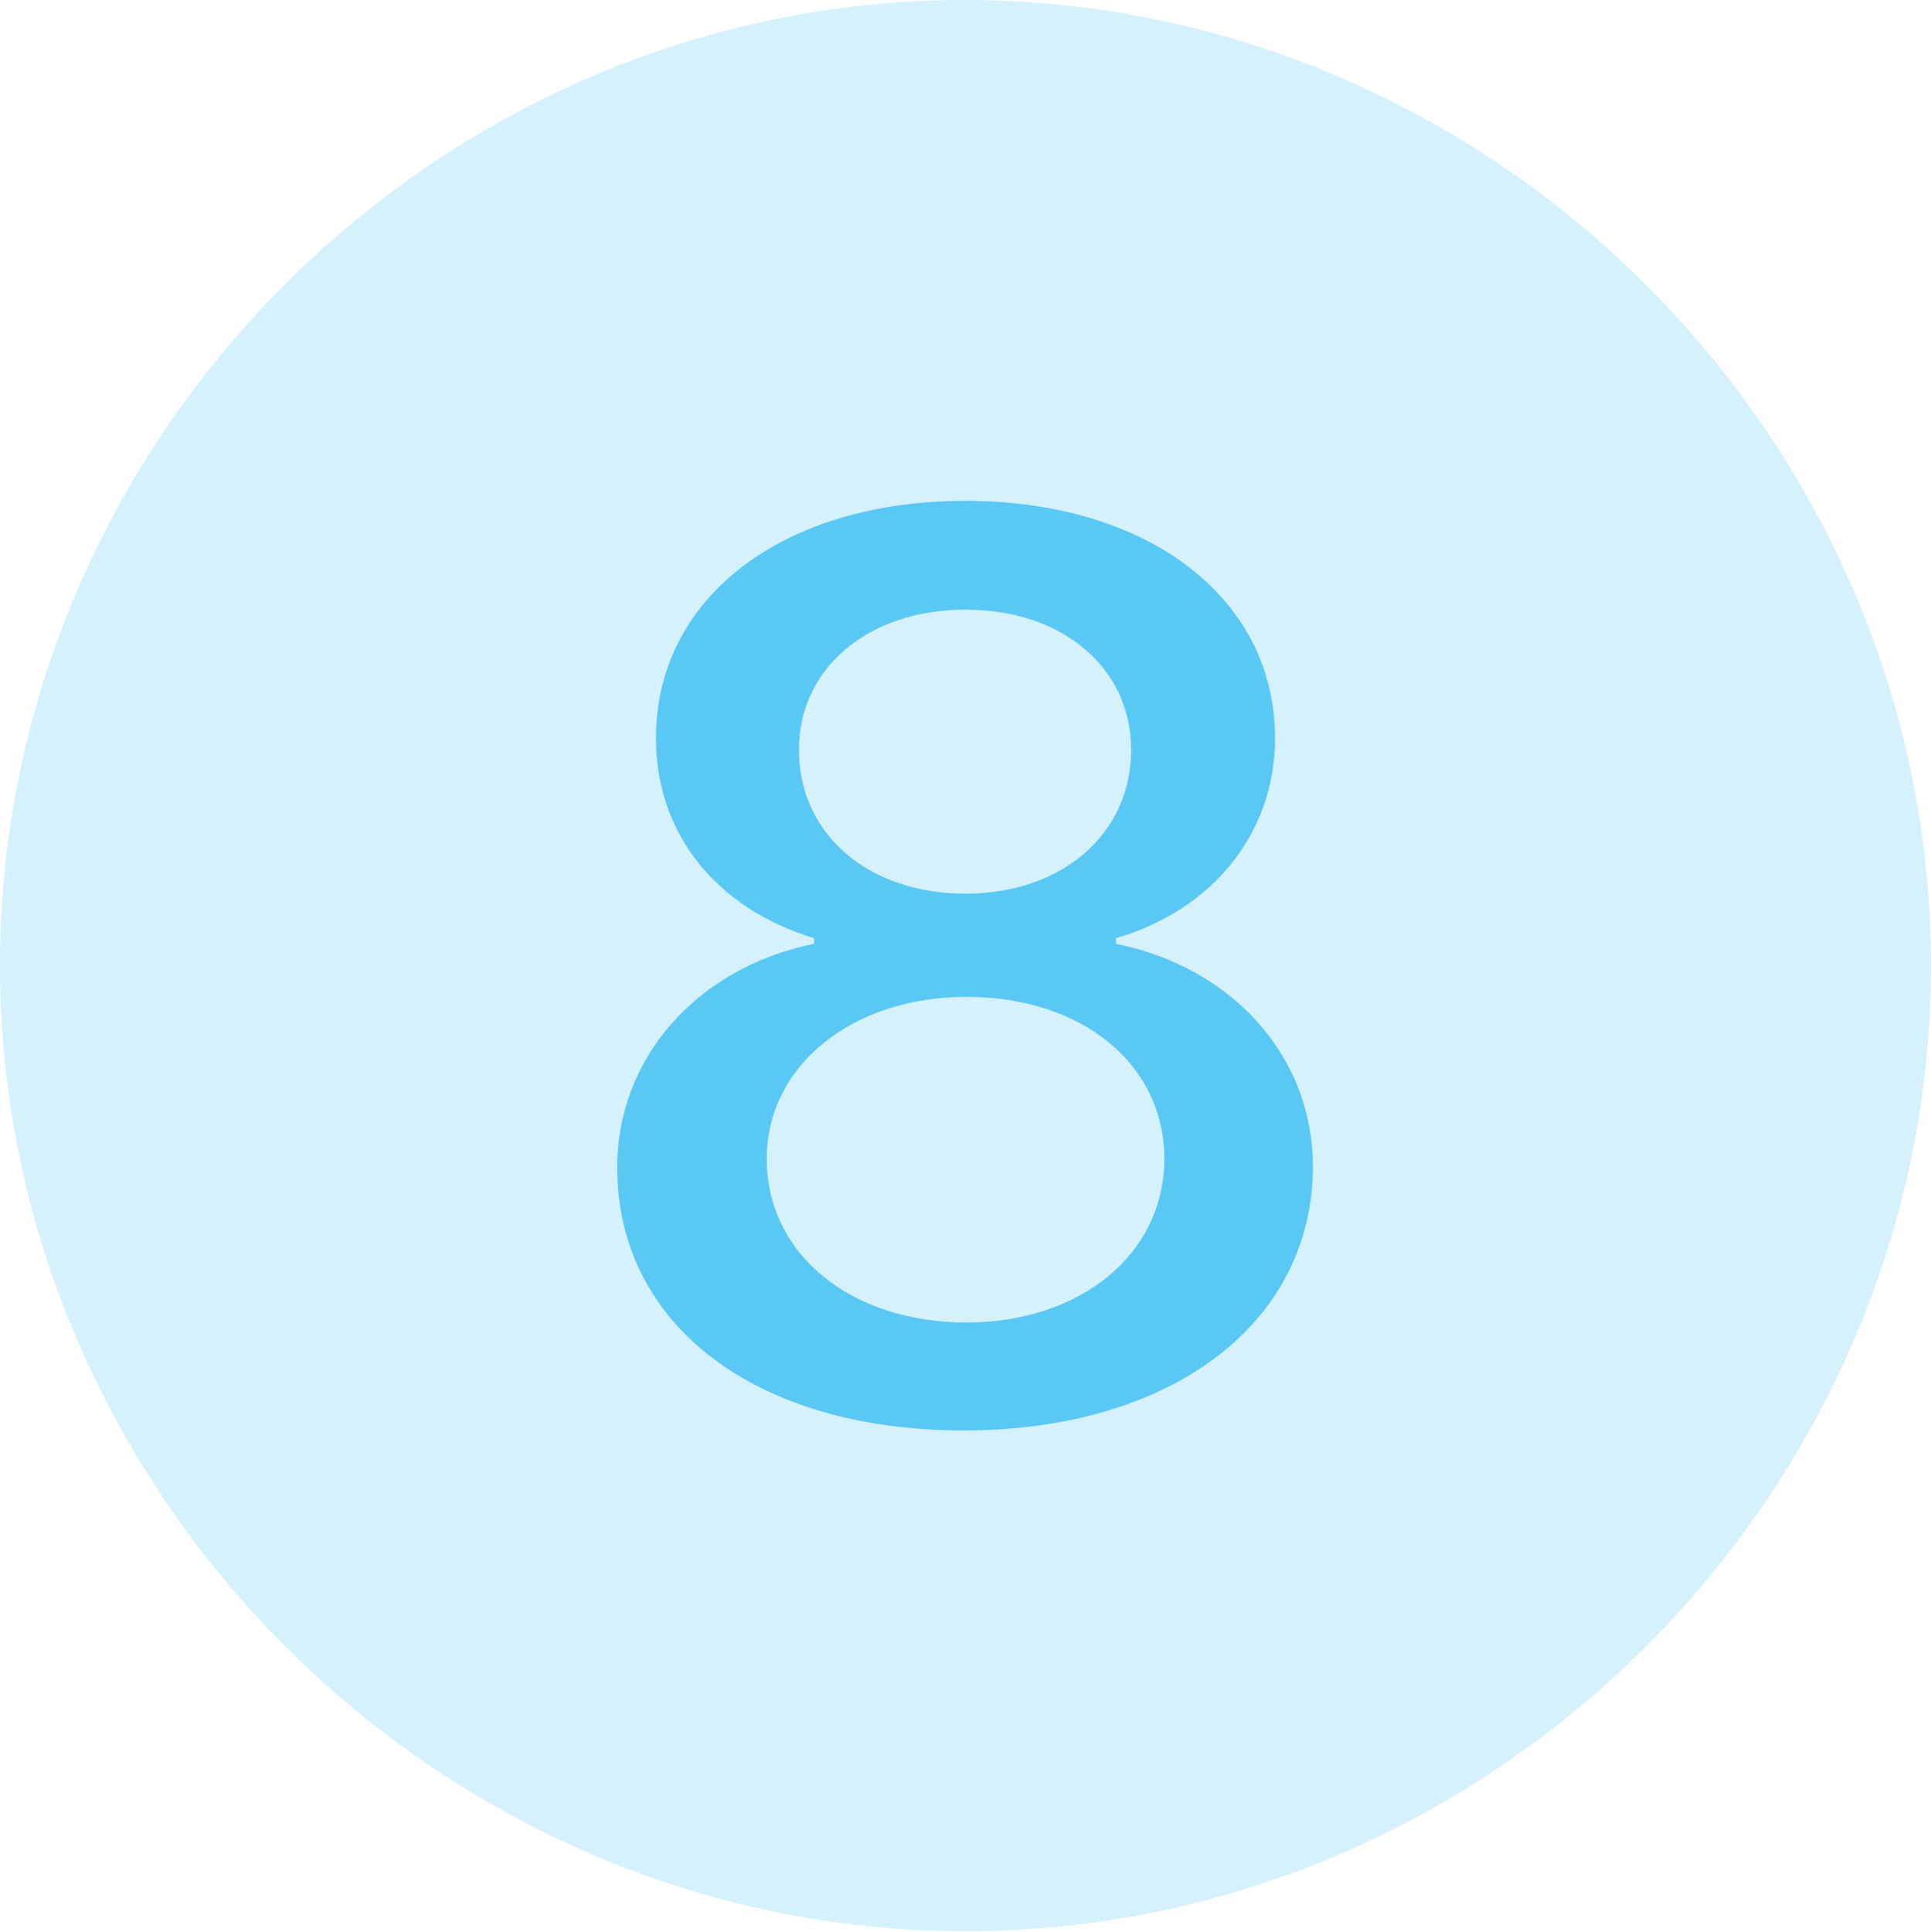 <?xml version="1.0" encoding="UTF-8"?>
<!--Generator: Apple Native CoreSVG 175.5-->
<!DOCTYPE svg
PUBLIC "-//W3C//DTD SVG 1.1//EN"
       "http://www.w3.org/Graphics/SVG/1.1/DTD/svg11.dtd">
<svg version="1.1" xmlns="http://www.w3.org/2000/svg" xmlns:xlink="http://www.w3.org/1999/xlink" width="24.902" height="24.915">
 <g>
  <rect height="24.915" opacity="0" width="24.902" x="0" y="0"/>
  <path d="M12.451 24.902C19.263 24.902 24.902 19.25 24.902 12.451C24.902 5.64 19.25 0 12.439 0C5.64 0 0 5.64 0 12.451C0 19.25 5.652 24.902 12.451 24.902Z" fill="#5ac8f5" fill-opacity="0.25"/>
  <path d="M12.427 18.445C9.753 18.445 7.959 17.09 7.959 15.051C7.959 13.648 8.984 12.476 10.498 12.17L10.498 12.097C9.216 11.707 8.459 10.73 8.459 9.521C8.459 7.703 10.095 6.458 12.451 6.458C14.795 6.458 16.443 7.703 16.443 9.521C16.443 10.73 15.649 11.731 14.392 12.097L14.392 12.17C15.906 12.476 16.931 13.635 16.931 15.039C16.931 17.065 15.1 18.445 12.427 18.445ZM12.463 17.053C13.928 17.053 15.015 16.174 15.015 14.941C15.015 13.733 13.965 12.854 12.463 12.854C10.986 12.854 9.888 13.745 9.888 14.941C9.888 16.174 10.974 17.053 12.463 17.053ZM12.451 11.523C13.696 11.523 14.587 10.754 14.587 9.668C14.587 8.618 13.709 7.861 12.451 7.861C11.194 7.861 10.303 8.618 10.303 9.668C10.303 10.754 11.194 11.523 12.451 11.523Z" fill="#5ac8f5"/>
 </g>
</svg>
